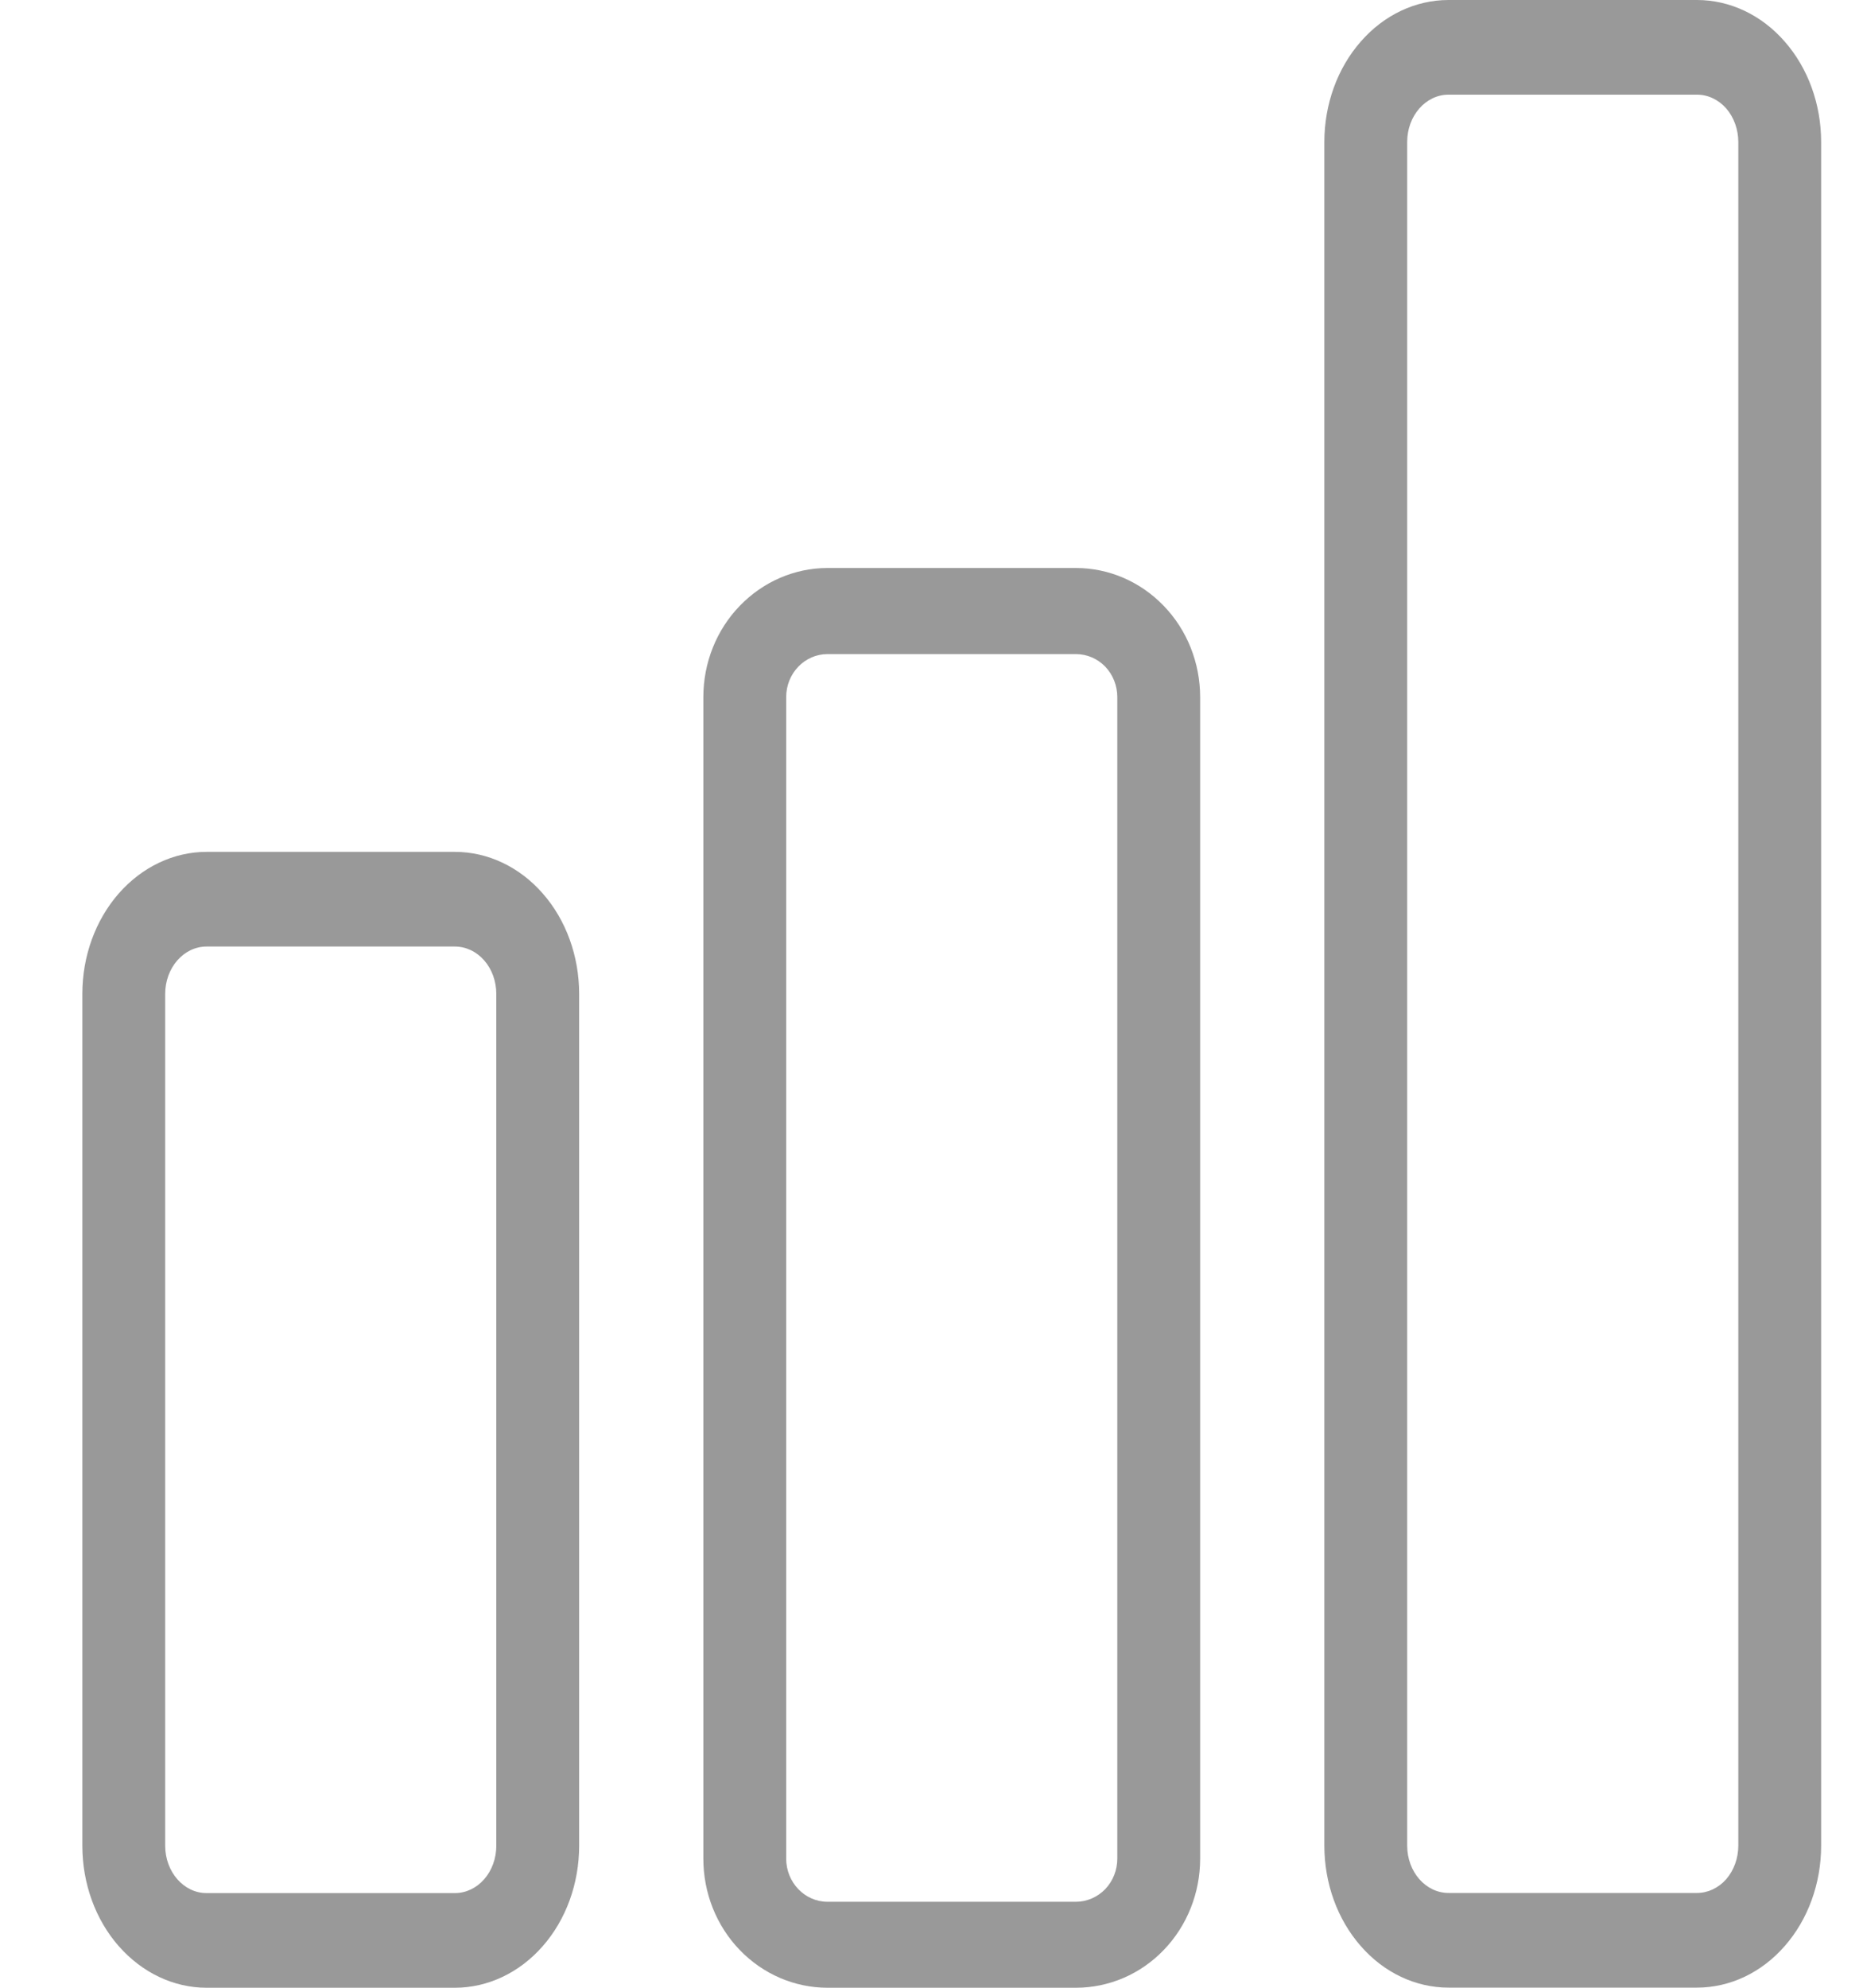 <svg width="15" height="16" viewBox="0 0 15 16" fill="none" xmlns="http://www.w3.org/2000/svg">
<path d="M8.663 16C8.928 16 9.183 15.891 9.37 15.696C9.558 15.501 9.663 15.237 9.663 14.961V5.611C9.663 5.336 9.558 5.071 9.37 4.877C9.183 4.682 8.928 4.572 8.663 4.572H6.663C6.398 4.572 6.144 4.682 5.956 4.877C5.768 5.071 5.663 5.336 5.663 5.611V14.961C5.663 15.237 5.768 15.501 5.956 15.696C6.144 15.891 6.398 16 6.663 16H8.663ZM6.33 14.961V5.611C6.33 5.42 6.479 5.265 6.663 5.265H8.663C8.751 5.265 8.836 5.301 8.899 5.366C8.961 5.431 8.996 5.519 8.996 5.611V14.961C8.996 15.053 8.961 15.141 8.899 15.206C8.836 15.271 8.751 15.308 8.663 15.308H6.663C6.479 15.308 6.33 15.152 6.33 14.961Z" fill="#999999"/>
<path d="M13.663 0H11.663C11.398 0 11.143 0.12 10.956 0.335C10.768 0.549 10.663 0.84 10.663 1.143V14.856C10.663 15.159 10.768 15.45 10.956 15.664C11.143 15.879 11.398 15.999 11.663 15.999H13.663C13.928 15.999 14.183 15.879 14.37 15.664C14.558 15.45 14.663 15.159 14.663 14.856V1.143C14.663 0.84 14.558 0.549 14.37 0.335C14.183 0.12 13.928 0 13.663 0ZM13.996 14.856H13.996C13.996 14.957 13.961 15.054 13.899 15.126C13.836 15.197 13.752 15.237 13.663 15.237H11.663C11.479 15.237 11.33 15.067 11.33 14.856V1.143C11.33 0.932 11.479 0.762 11.663 0.762H13.663C13.752 0.762 13.836 0.802 13.899 0.873C13.961 0.945 13.996 1.042 13.996 1.143L13.996 14.856Z" fill="#999999"/>
<path d="M3.663 16C3.928 16 4.183 15.879 4.37 15.665C4.558 15.451 4.663 15.16 4.663 14.857V8C4.663 7.697 4.558 7.406 4.37 7.192C4.183 6.978 3.928 6.857 3.663 6.857H1.663C1.398 6.857 1.144 6.978 0.956 7.192C0.768 7.407 0.663 7.697 0.663 8V14.857C0.663 15.16 0.768 15.451 0.956 15.665C1.144 15.879 1.398 16 1.663 16H3.663ZM1.33 14.857V8C1.33 7.79 1.479 7.619 1.663 7.619H3.663C3.751 7.619 3.836 7.659 3.899 7.731C3.961 7.802 3.996 7.899 3.996 8V14.857C3.996 14.958 3.961 15.055 3.899 15.126C3.836 15.198 3.751 15.238 3.663 15.238H1.663C1.479 15.238 1.33 15.067 1.33 14.857Z" fill="#999999"/>
</svg>
